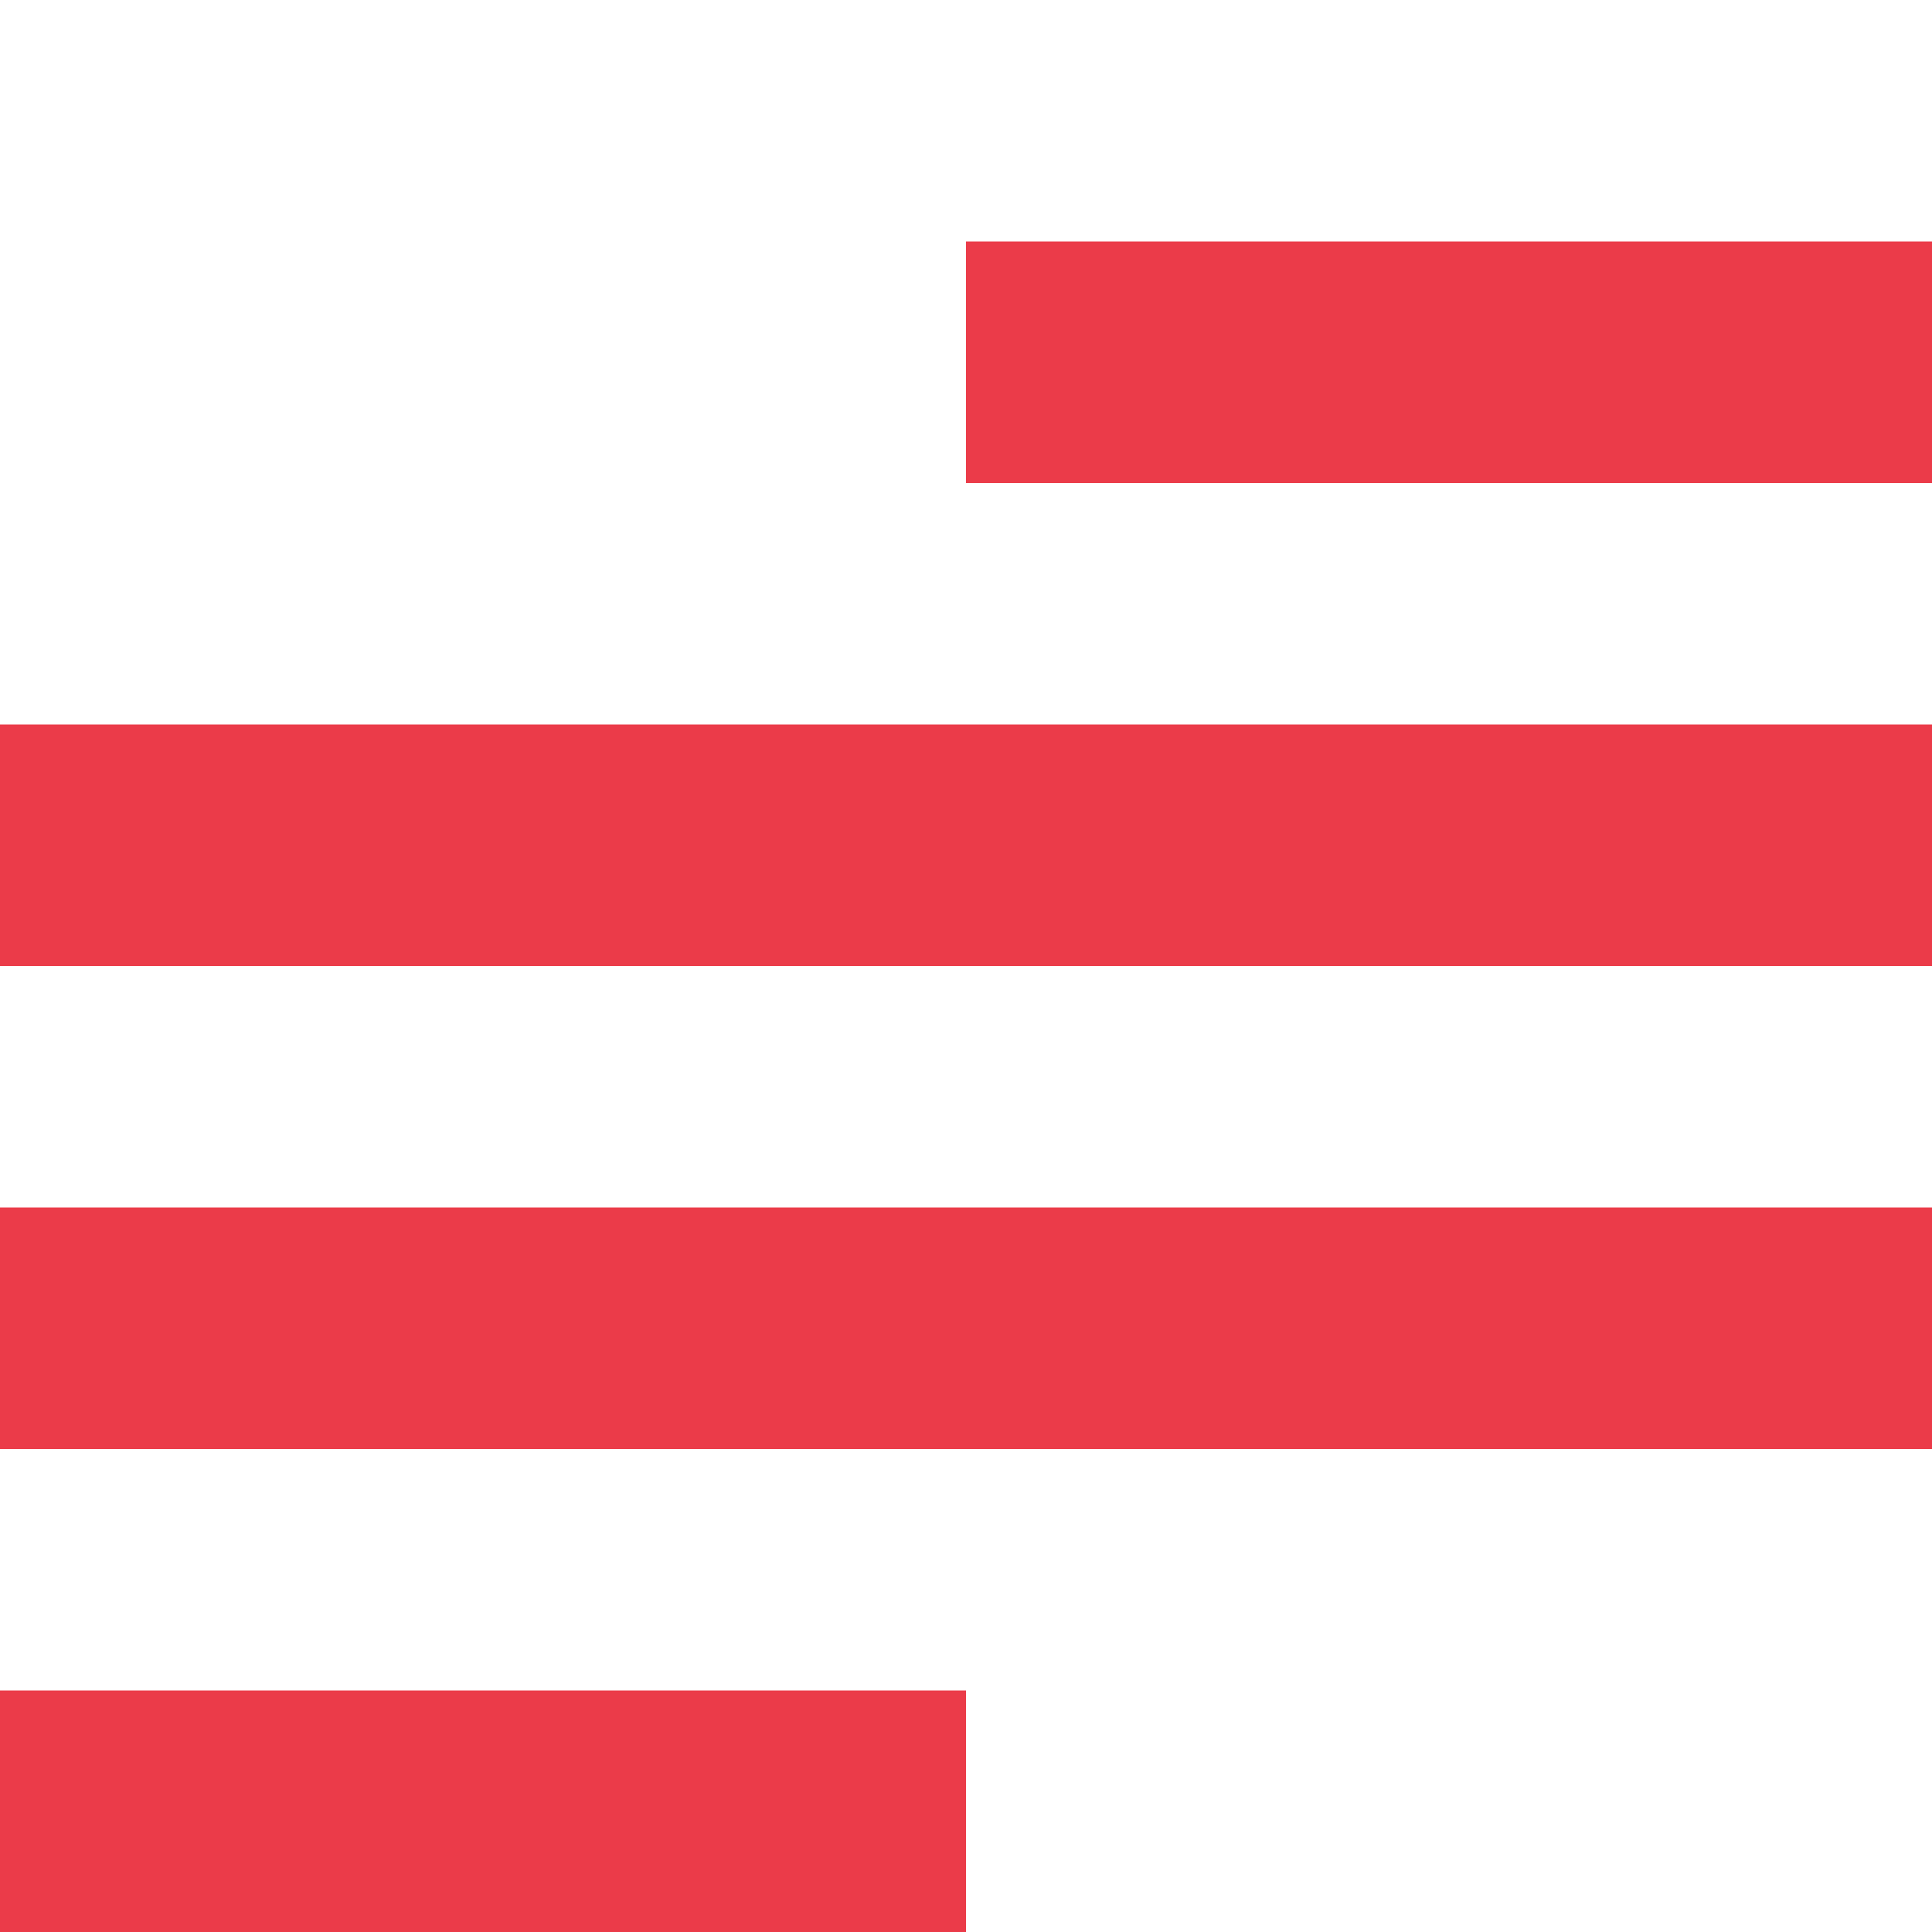 <svg height='300px' width='300px'  fill="#eb3b49" xmlns="http://www.w3.org/2000/svg" xmlns:xlink="http://www.w3.org/1999/xlink" version="1.1" x="0px" y="0px" viewBox="0 0 16 16" style="enable-background:new 0 0 16 16;" xml:space="preserve"><g><g><g><rect y="14" width="8" height="2"></rect><rect x="8" y="2" width="8" height="2"></rect><rect y="6" width="16" height="2"></rect><rect y="10" width="16" height="2"></rect></g></g><rect style="" width="16" height="16" fill="none"></rect></g></svg>